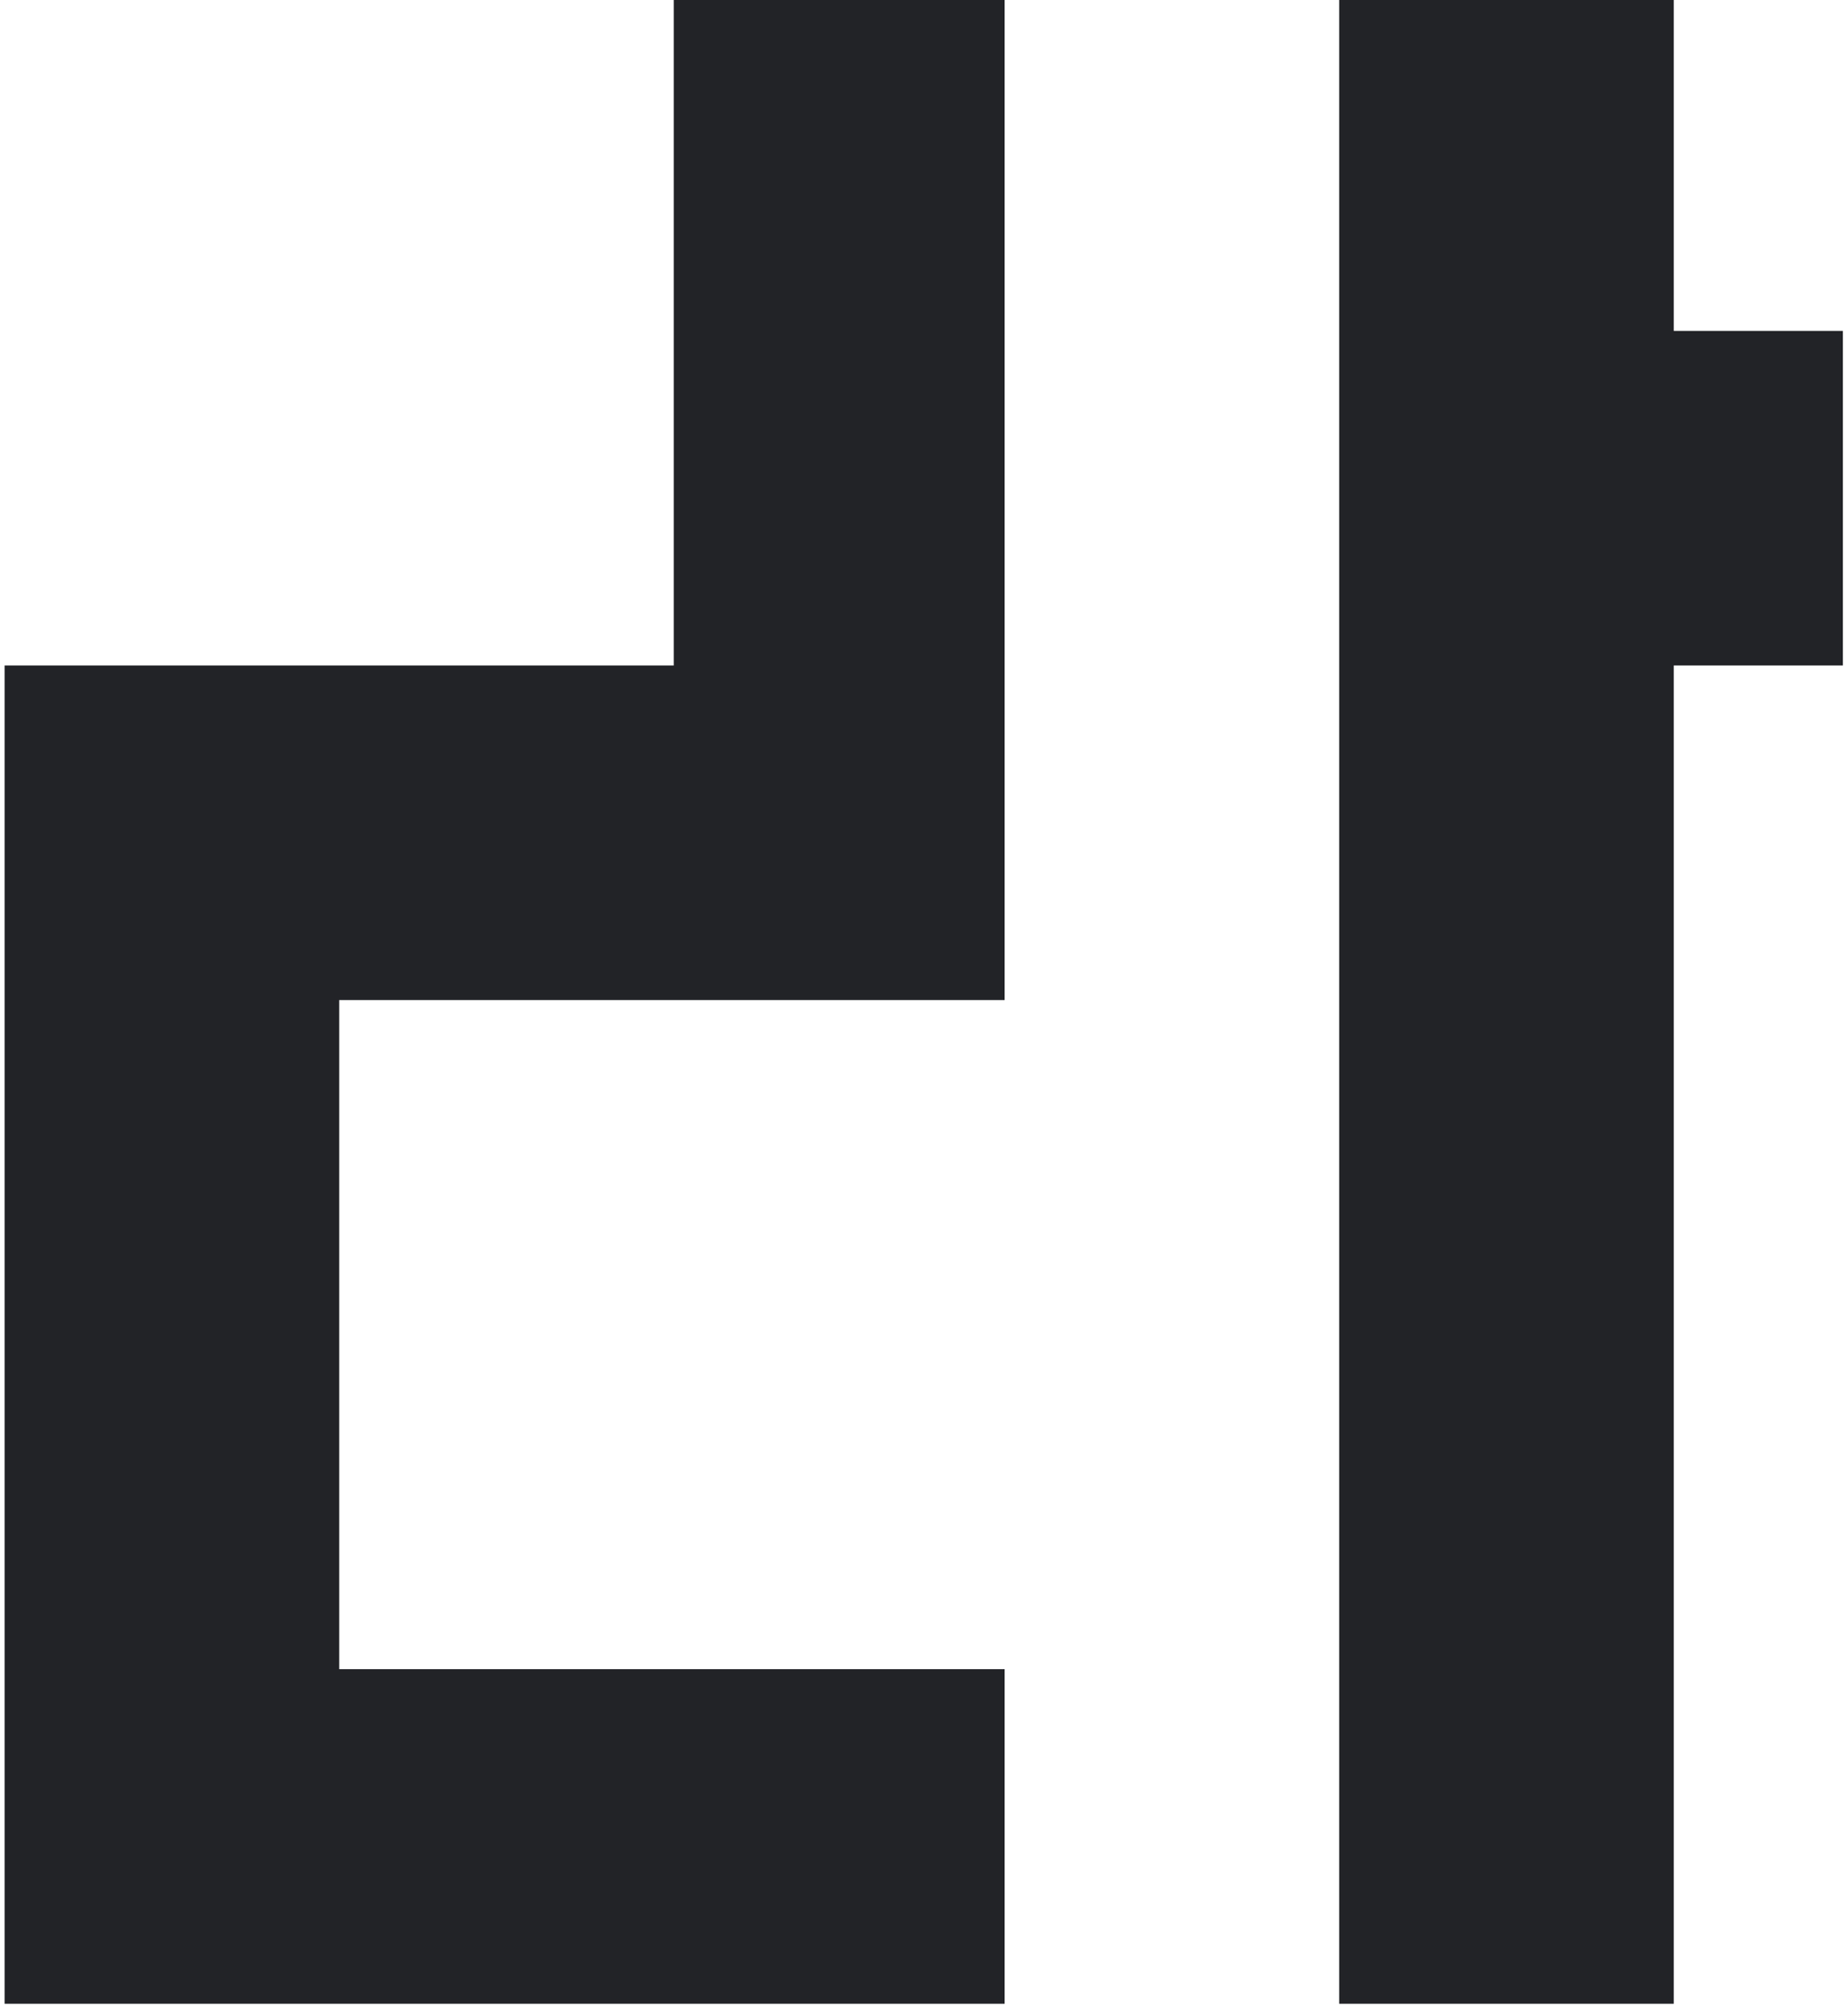 <svg width="360" height="391" viewBox="0 0 360 391" fill="none" xmlns="http://www.w3.org/2000/svg">
<path d="M131.248 0V129.633H0.899V390.33H195.706V325.156H66.073V194.807H195.706V0H131.248Z" fill="#222327"/>
<path d="M359 64.458H326.055V0H260.88V390.33H326.055V129.633H359V64.458Z" fill="#222327"/>
</svg>
